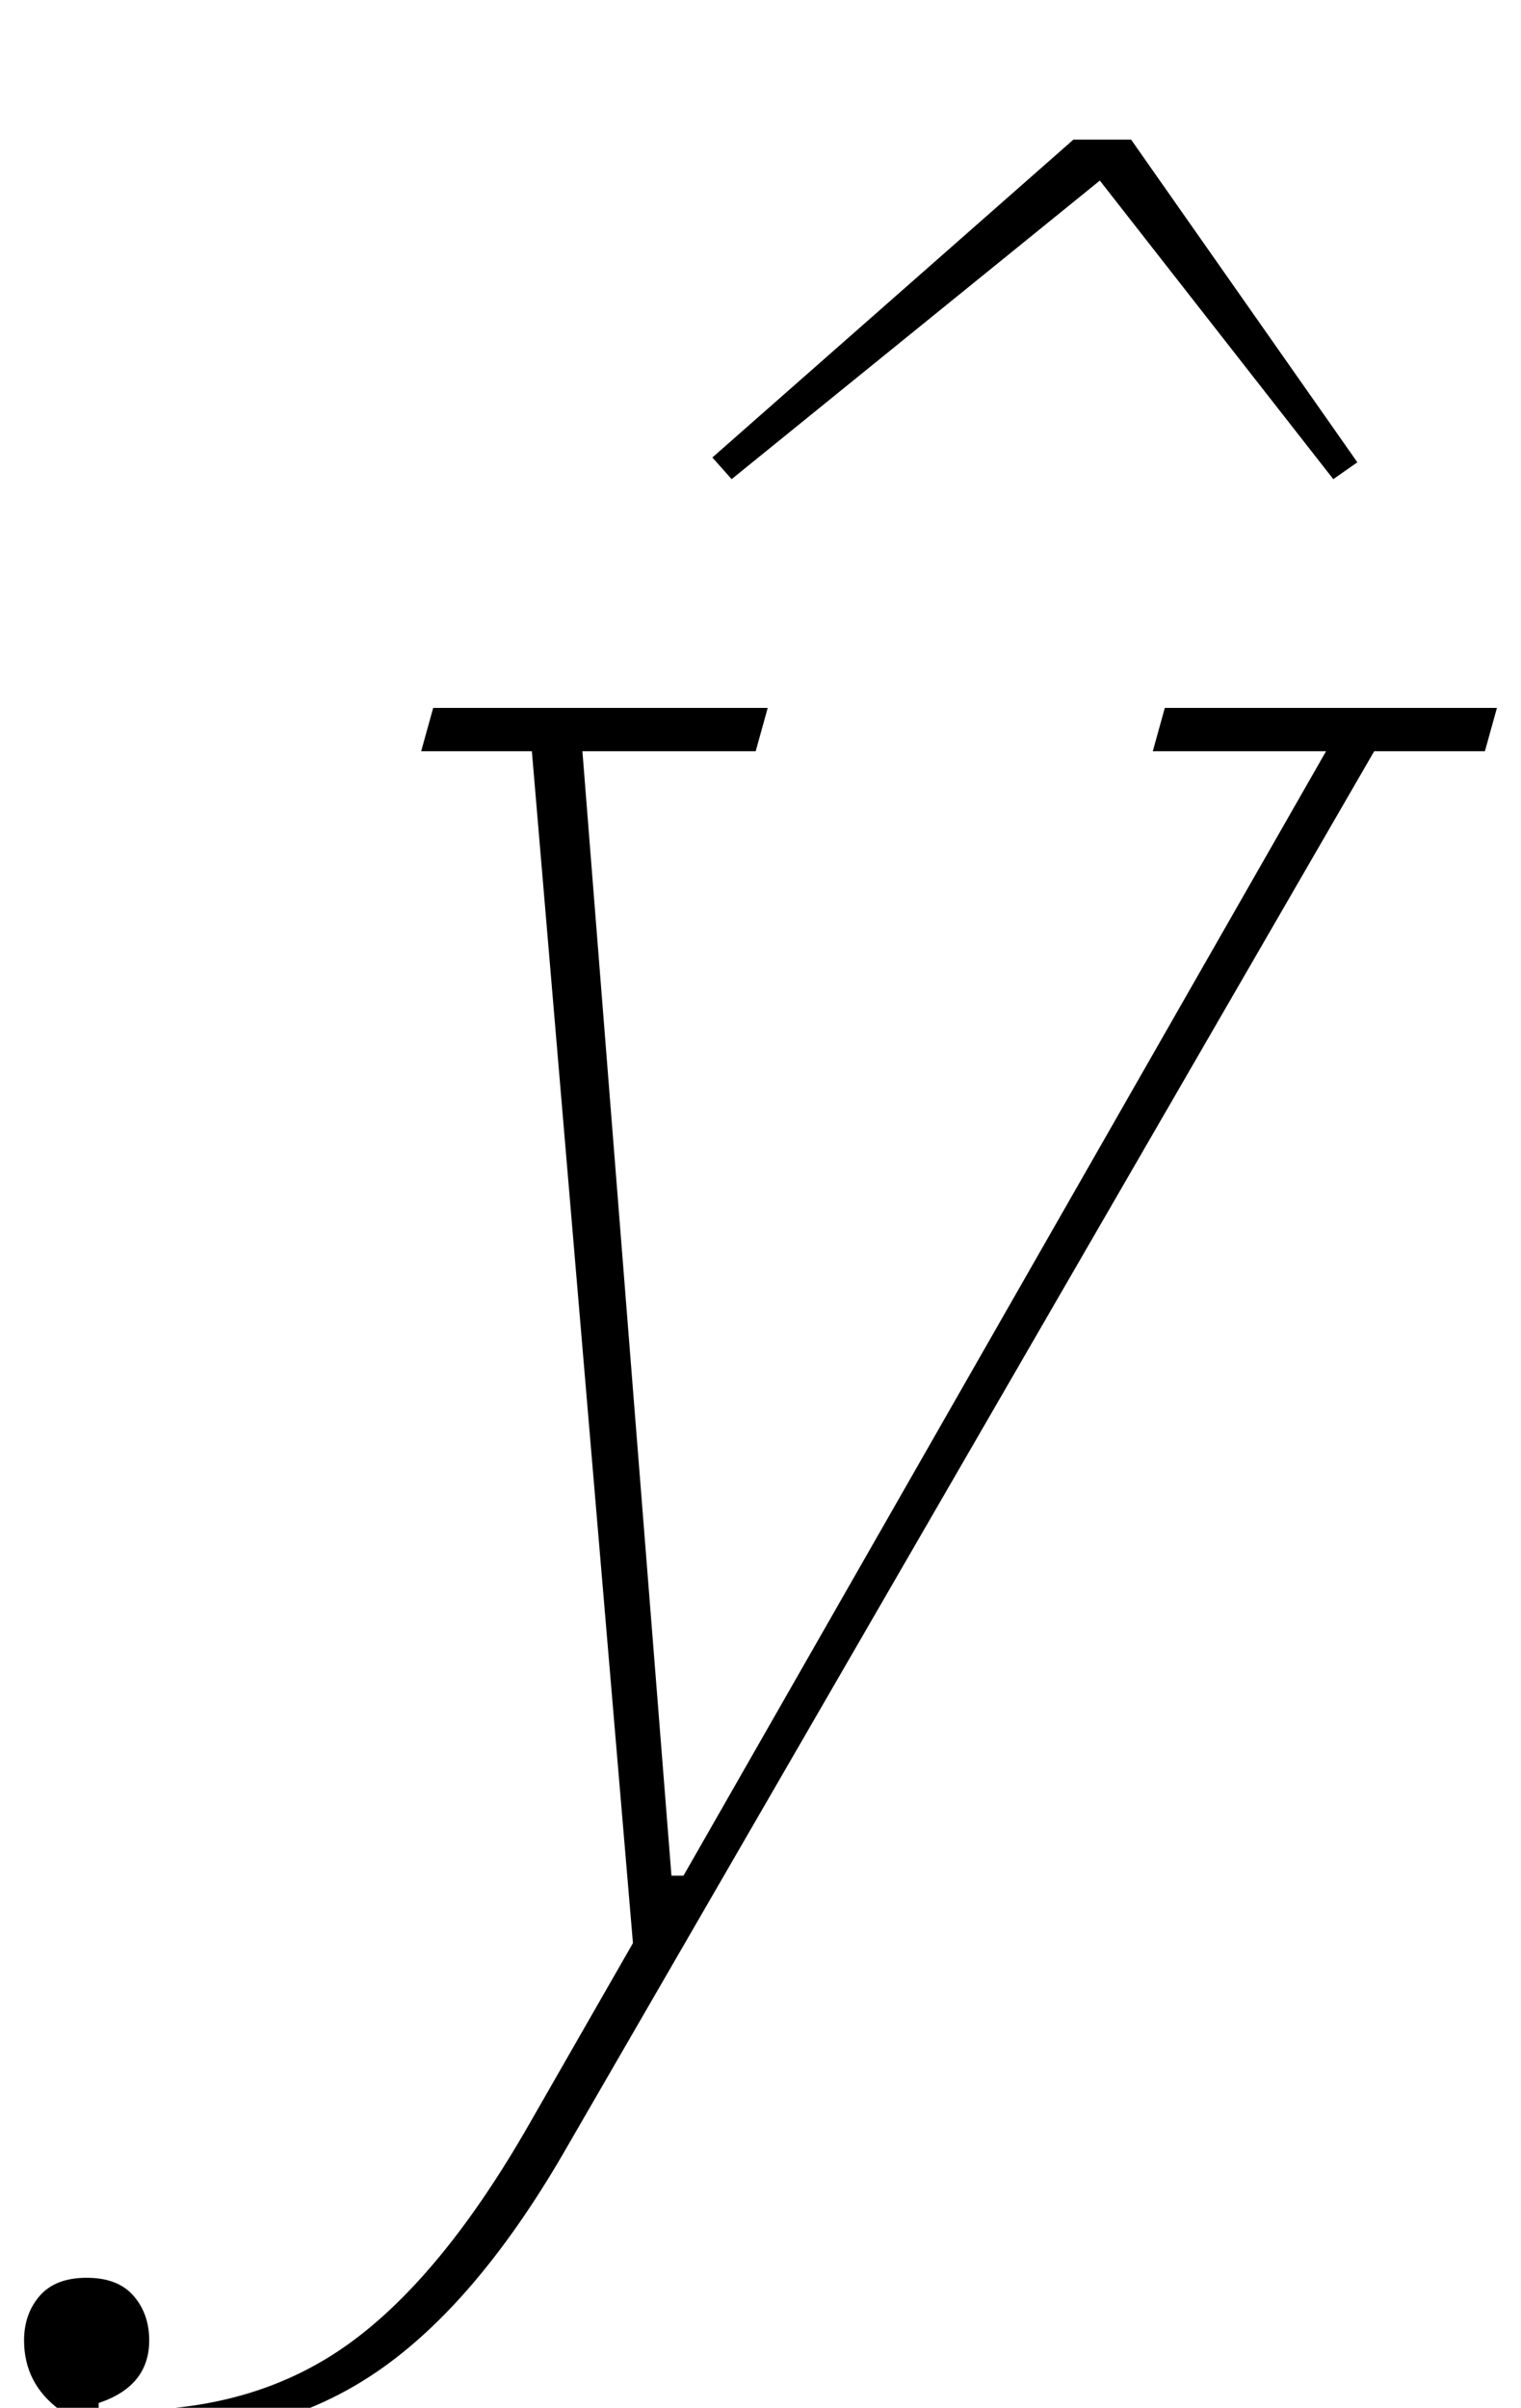 <?xml version="1.0" standalone="no"?>
<!DOCTYPE svg PUBLIC "-//W3C//DTD SVG 1.1//EN" "http://www.w3.org/Graphics/SVG/1.1/DTD/svg11.dtd" >
<svg xmlns="http://www.w3.org/2000/svg" xmlns:xlink="http://www.w3.org/1999/xlink" version="1.1" viewBox="-126 0 632 1000">
  <g transform="matrix(1 0 0 -1 0 800)">
   <path fill="currentColor"
d="M-61 -212q-25 0 -40 11t-15 29q0 11 6.5 18.5t19.5 7.5t19.5 -7.5t6.5 -18.5q0 -19 -21 -26v-3h12q54 0 92.5 28t74.5 91l43 75l-42 495h-46l5 18h139l-5 -18h-72l37 -467h5l267 467h-72l5 18h138l-5 -18h-46l-335 -579q-36 -63 -76.5 -92t-94.5 -29zM170 610l150 132h24
l94 -134l-10 -7l-97 124l-153 -124z" />
  </g>

</svg>
